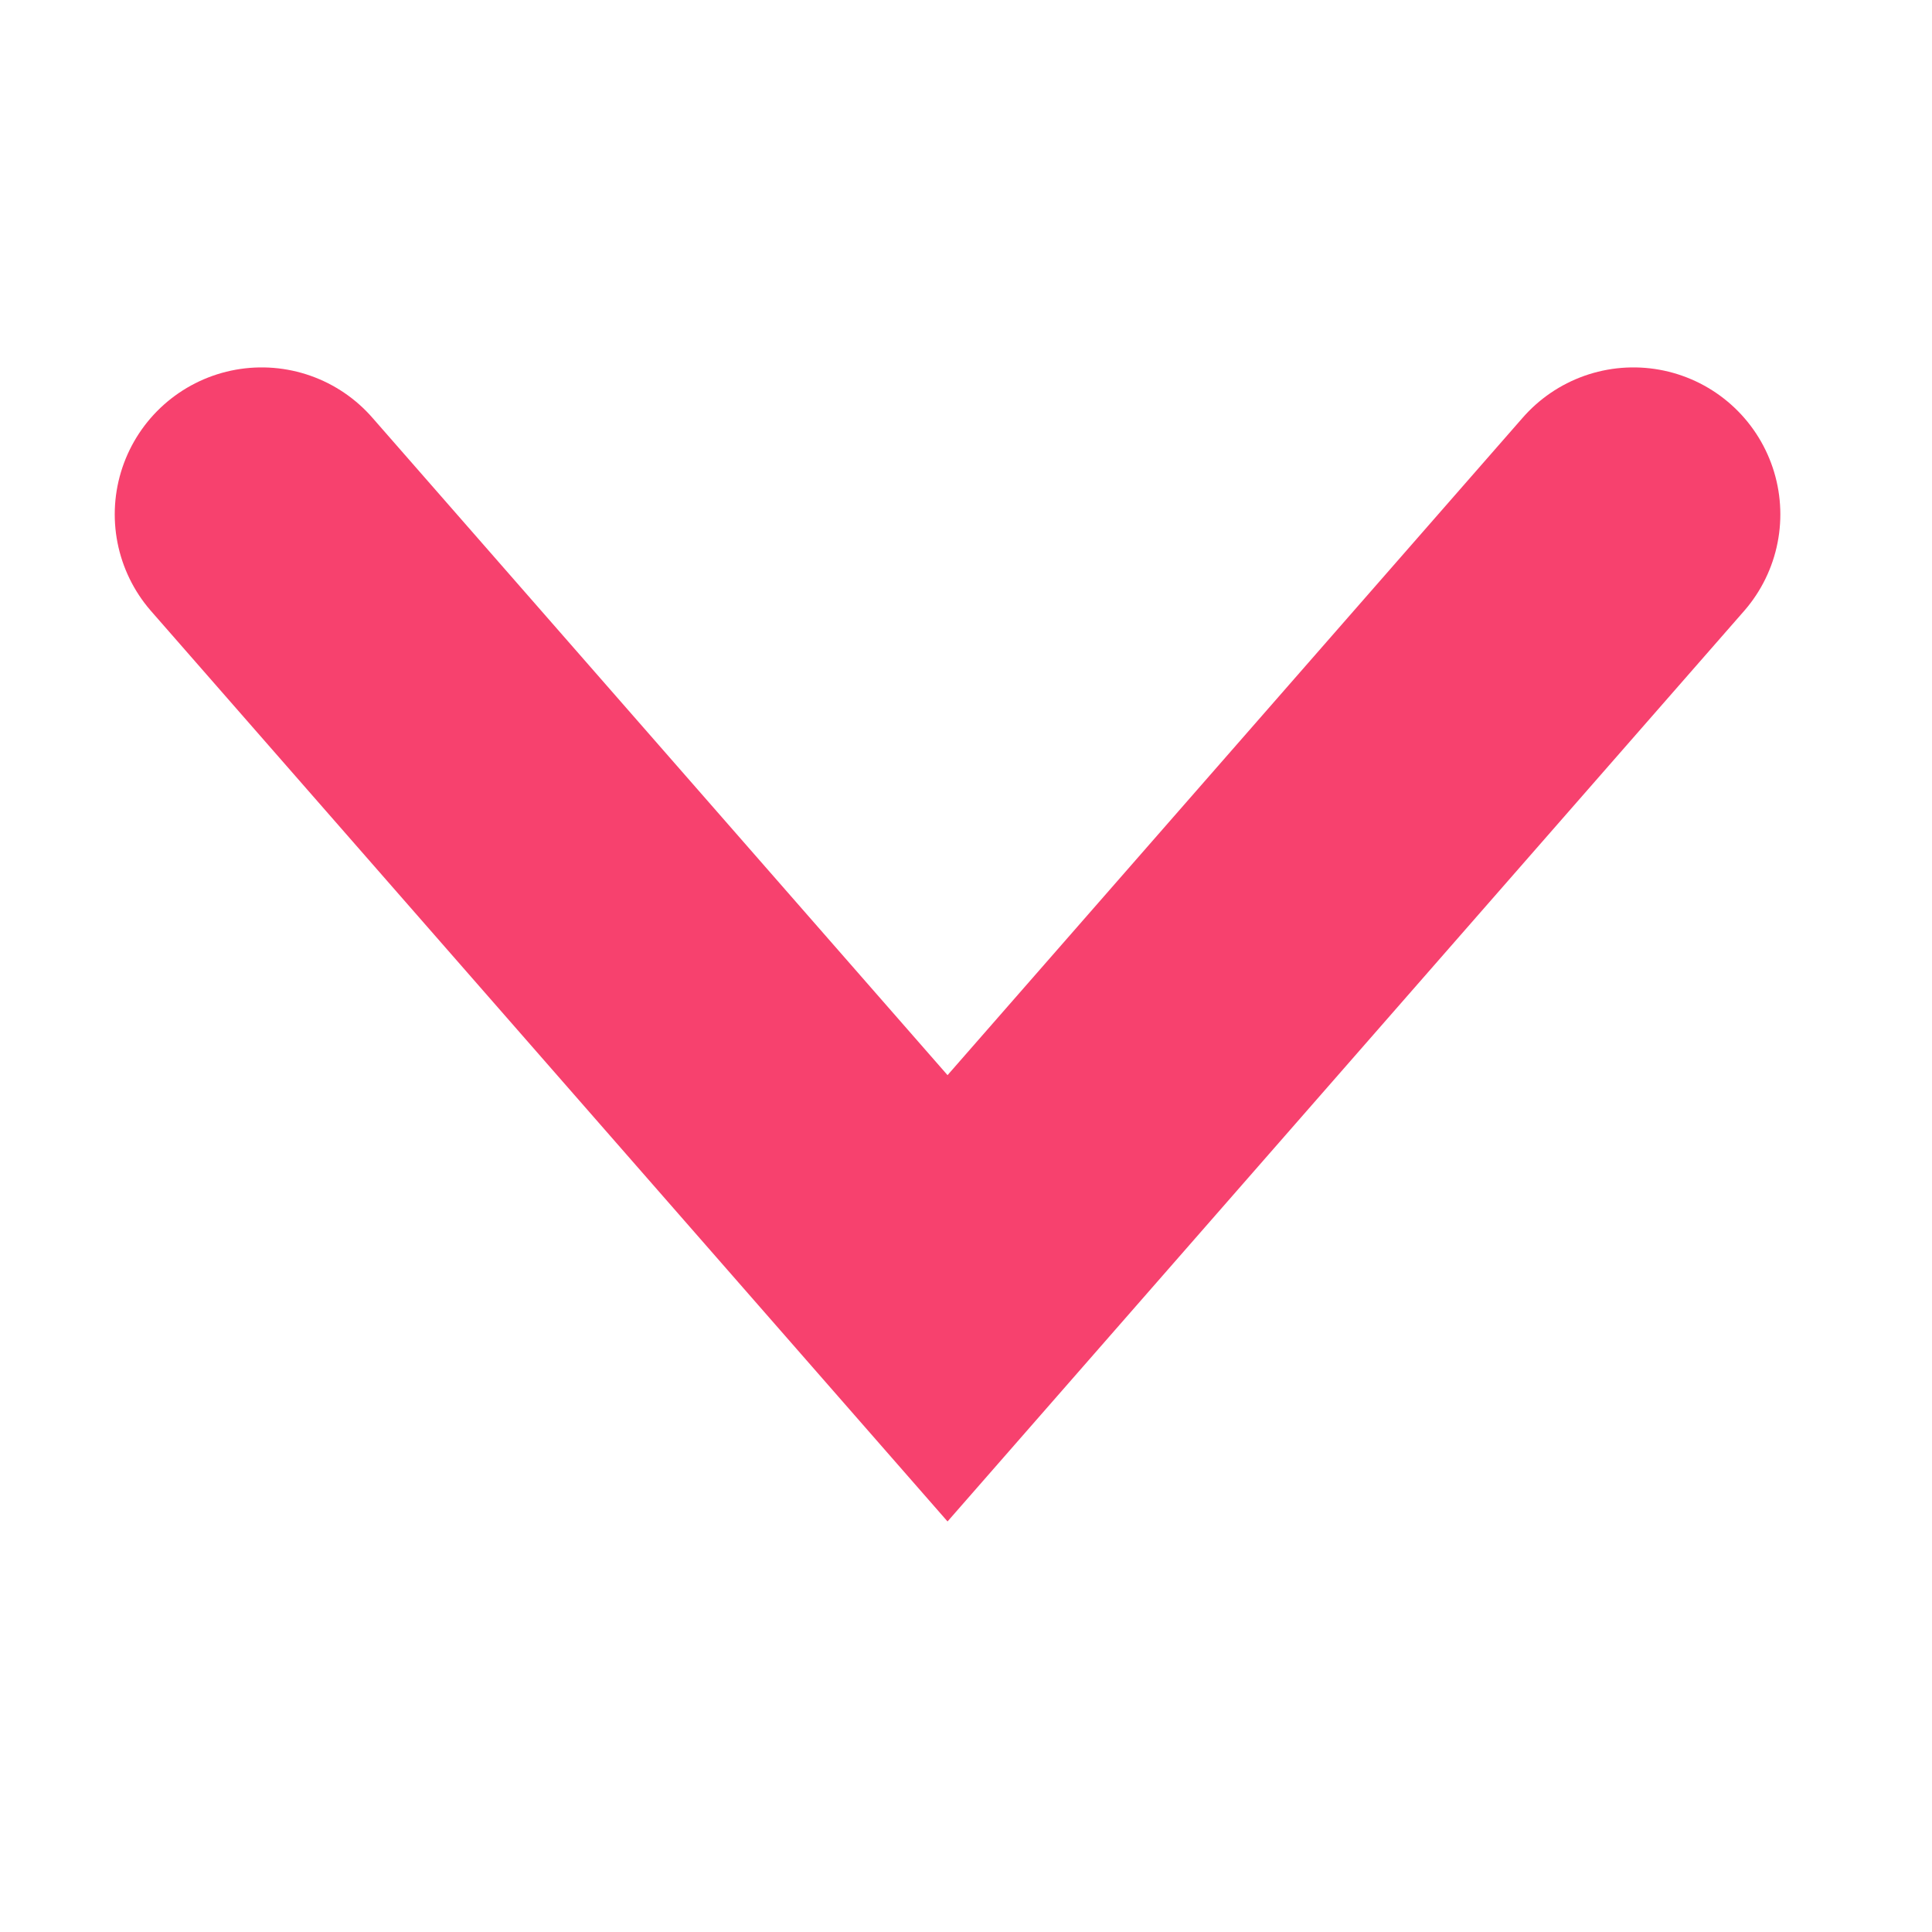 <svg width="10" height="10" viewBox="0 0 9 6" fill="none" xmlns="http://www.w3.org/2000/svg">
<path d="M1.219 0.896L4.414 4.548L7.609 0.896" stroke="#F7416E" stroke-width="1.369" stroke-linecap="round"/>
</svg>

